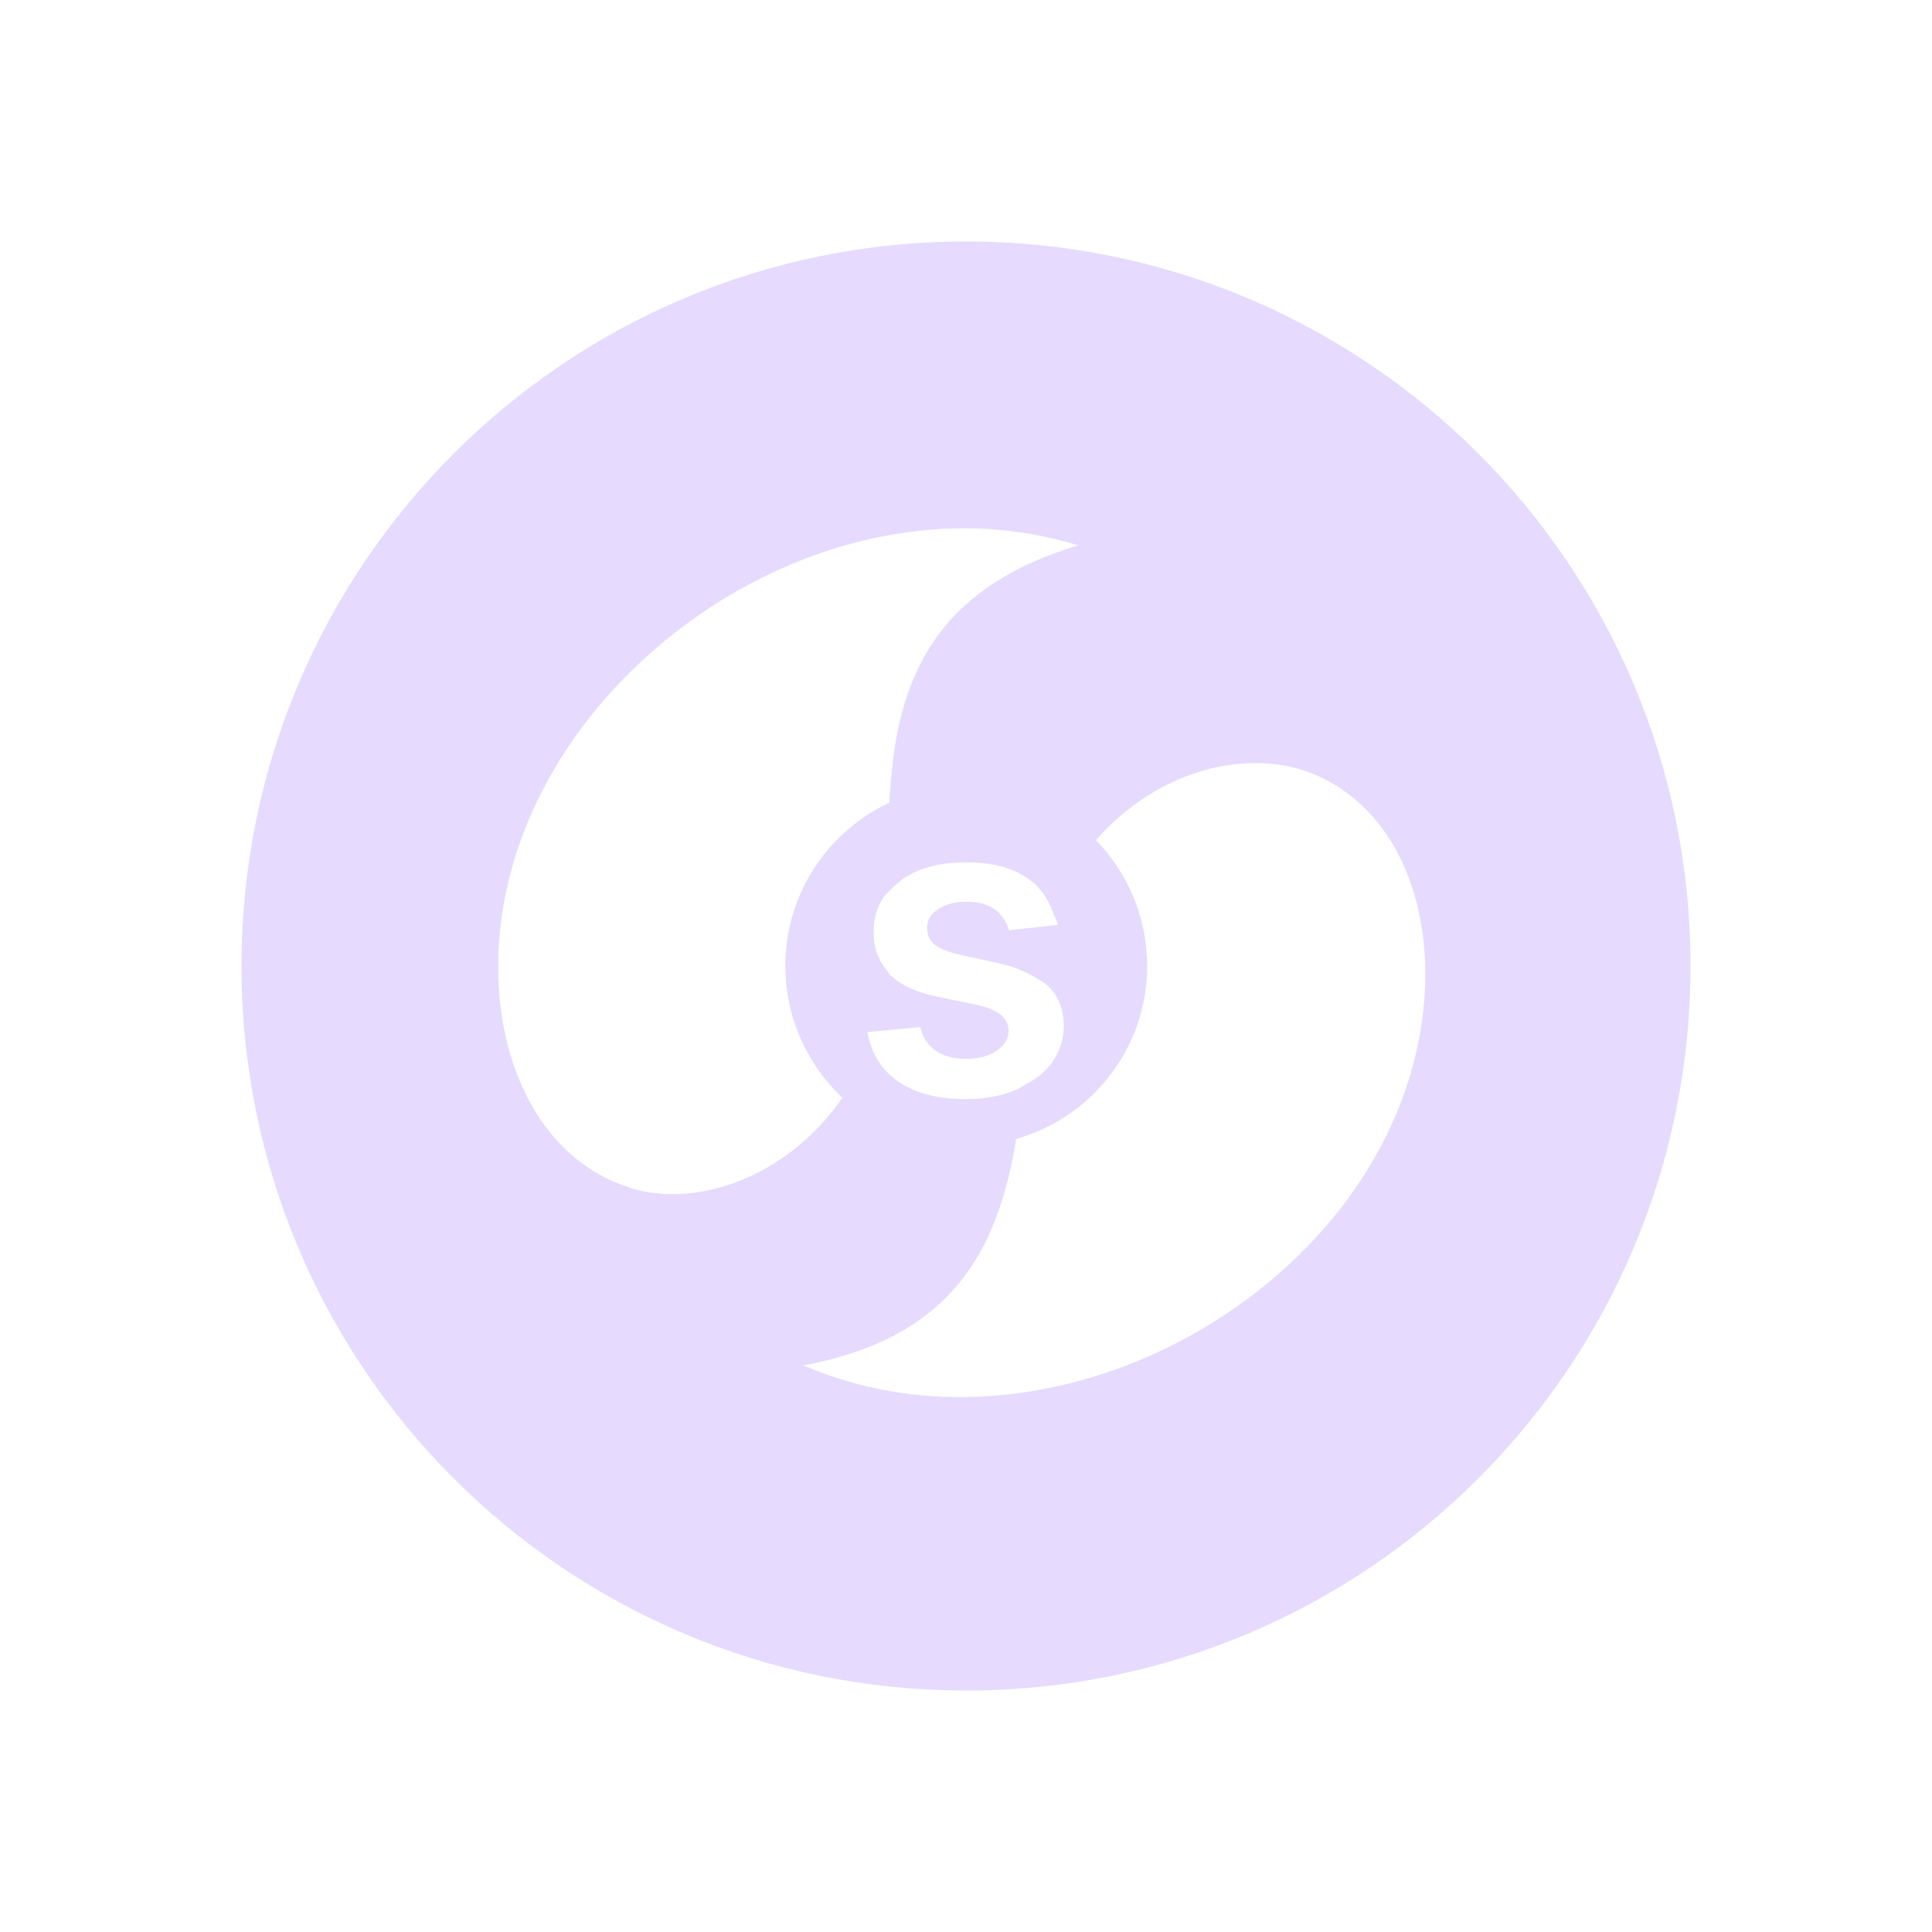 <svg width="32" height="32" viewBox="0 0 32 32" fill="none" xmlns="http://www.w3.org/2000/svg">
<path d="M16 4C9.37 4 4 9.37 4 16C4 22.63 9.37 28 16 28C22.63 28 28 22.63 28 16C28 9.37 22.63 4 16 4ZM10.428 19.668C8.65 19.12 7.84 16.81 8.455 14.463C9.445 10.697 13.922 7.817 17.86 9.033C15.363 9.783 14.822 11.395 14.732 13.293C13.713 13.773 13.008 14.8 13.008 16C13.008 16.863 13.375 17.635 13.953 18.183C13.06 19.473 11.575 20.027 10.428 19.675V19.668ZM17.53 15.318L17.335 15.34L16.712 15.408C16.69 15.325 16.652 15.25 16.593 15.175C16.54 15.1 16.457 15.04 16.367 15.002C16.27 14.957 16.157 14.935 16.015 14.935C15.828 14.935 15.67 14.973 15.543 15.055C15.415 15.137 15.355 15.242 15.355 15.37C15.355 15.482 15.393 15.572 15.475 15.64C15.557 15.707 15.7 15.768 15.895 15.812L16.547 15.955C16.788 16.008 16.975 16.09 17.133 16.18C17.207 16.225 17.29 16.27 17.35 16.323C17.53 16.488 17.613 16.712 17.62 16.983C17.62 17.223 17.545 17.433 17.41 17.62C17.297 17.77 17.14 17.883 16.96 17.98C16.915 18.003 16.885 18.025 16.84 18.047C16.593 18.152 16.315 18.205 16 18.205C15.535 18.205 15.16 18.108 14.875 17.913C14.658 17.762 14.508 17.56 14.425 17.32C14.402 17.245 14.38 17.177 14.365 17.095L14.515 17.08L15.242 17.012C15.28 17.185 15.37 17.312 15.498 17.402C15.625 17.492 15.797 17.538 16 17.538C16.203 17.538 16.383 17.492 16.51 17.402C16.637 17.312 16.705 17.207 16.705 17.08C16.705 16.968 16.66 16.878 16.578 16.81C16.495 16.742 16.367 16.683 16.188 16.645L15.535 16.51C15.168 16.435 14.898 16.308 14.725 16.128C14.717 16.12 14.717 16.105 14.71 16.098C14.553 15.918 14.463 15.7 14.47 15.438C14.47 15.205 14.53 15.002 14.658 14.83C14.68 14.807 14.703 14.785 14.725 14.762C14.852 14.627 15.002 14.508 15.197 14.425C15.43 14.328 15.7 14.283 16 14.283C16.45 14.283 16.795 14.38 17.05 14.568C17.238 14.703 17.35 14.883 17.433 15.092C17.462 15.175 17.508 15.25 17.53 15.34V15.318ZM23.215 18.227C21.843 21.872 17.095 24.25 13.307 22.615C15.797 22.15 16.532 20.68 16.832 18.865C18.085 18.505 19 17.365 19 16C19 15.19 18.677 14.455 18.152 13.915C19.172 12.745 20.695 12.363 21.79 12.835C23.5 13.57 24.07 15.955 23.215 18.227Z" fill="#E6DAFE"/>
</svg>
